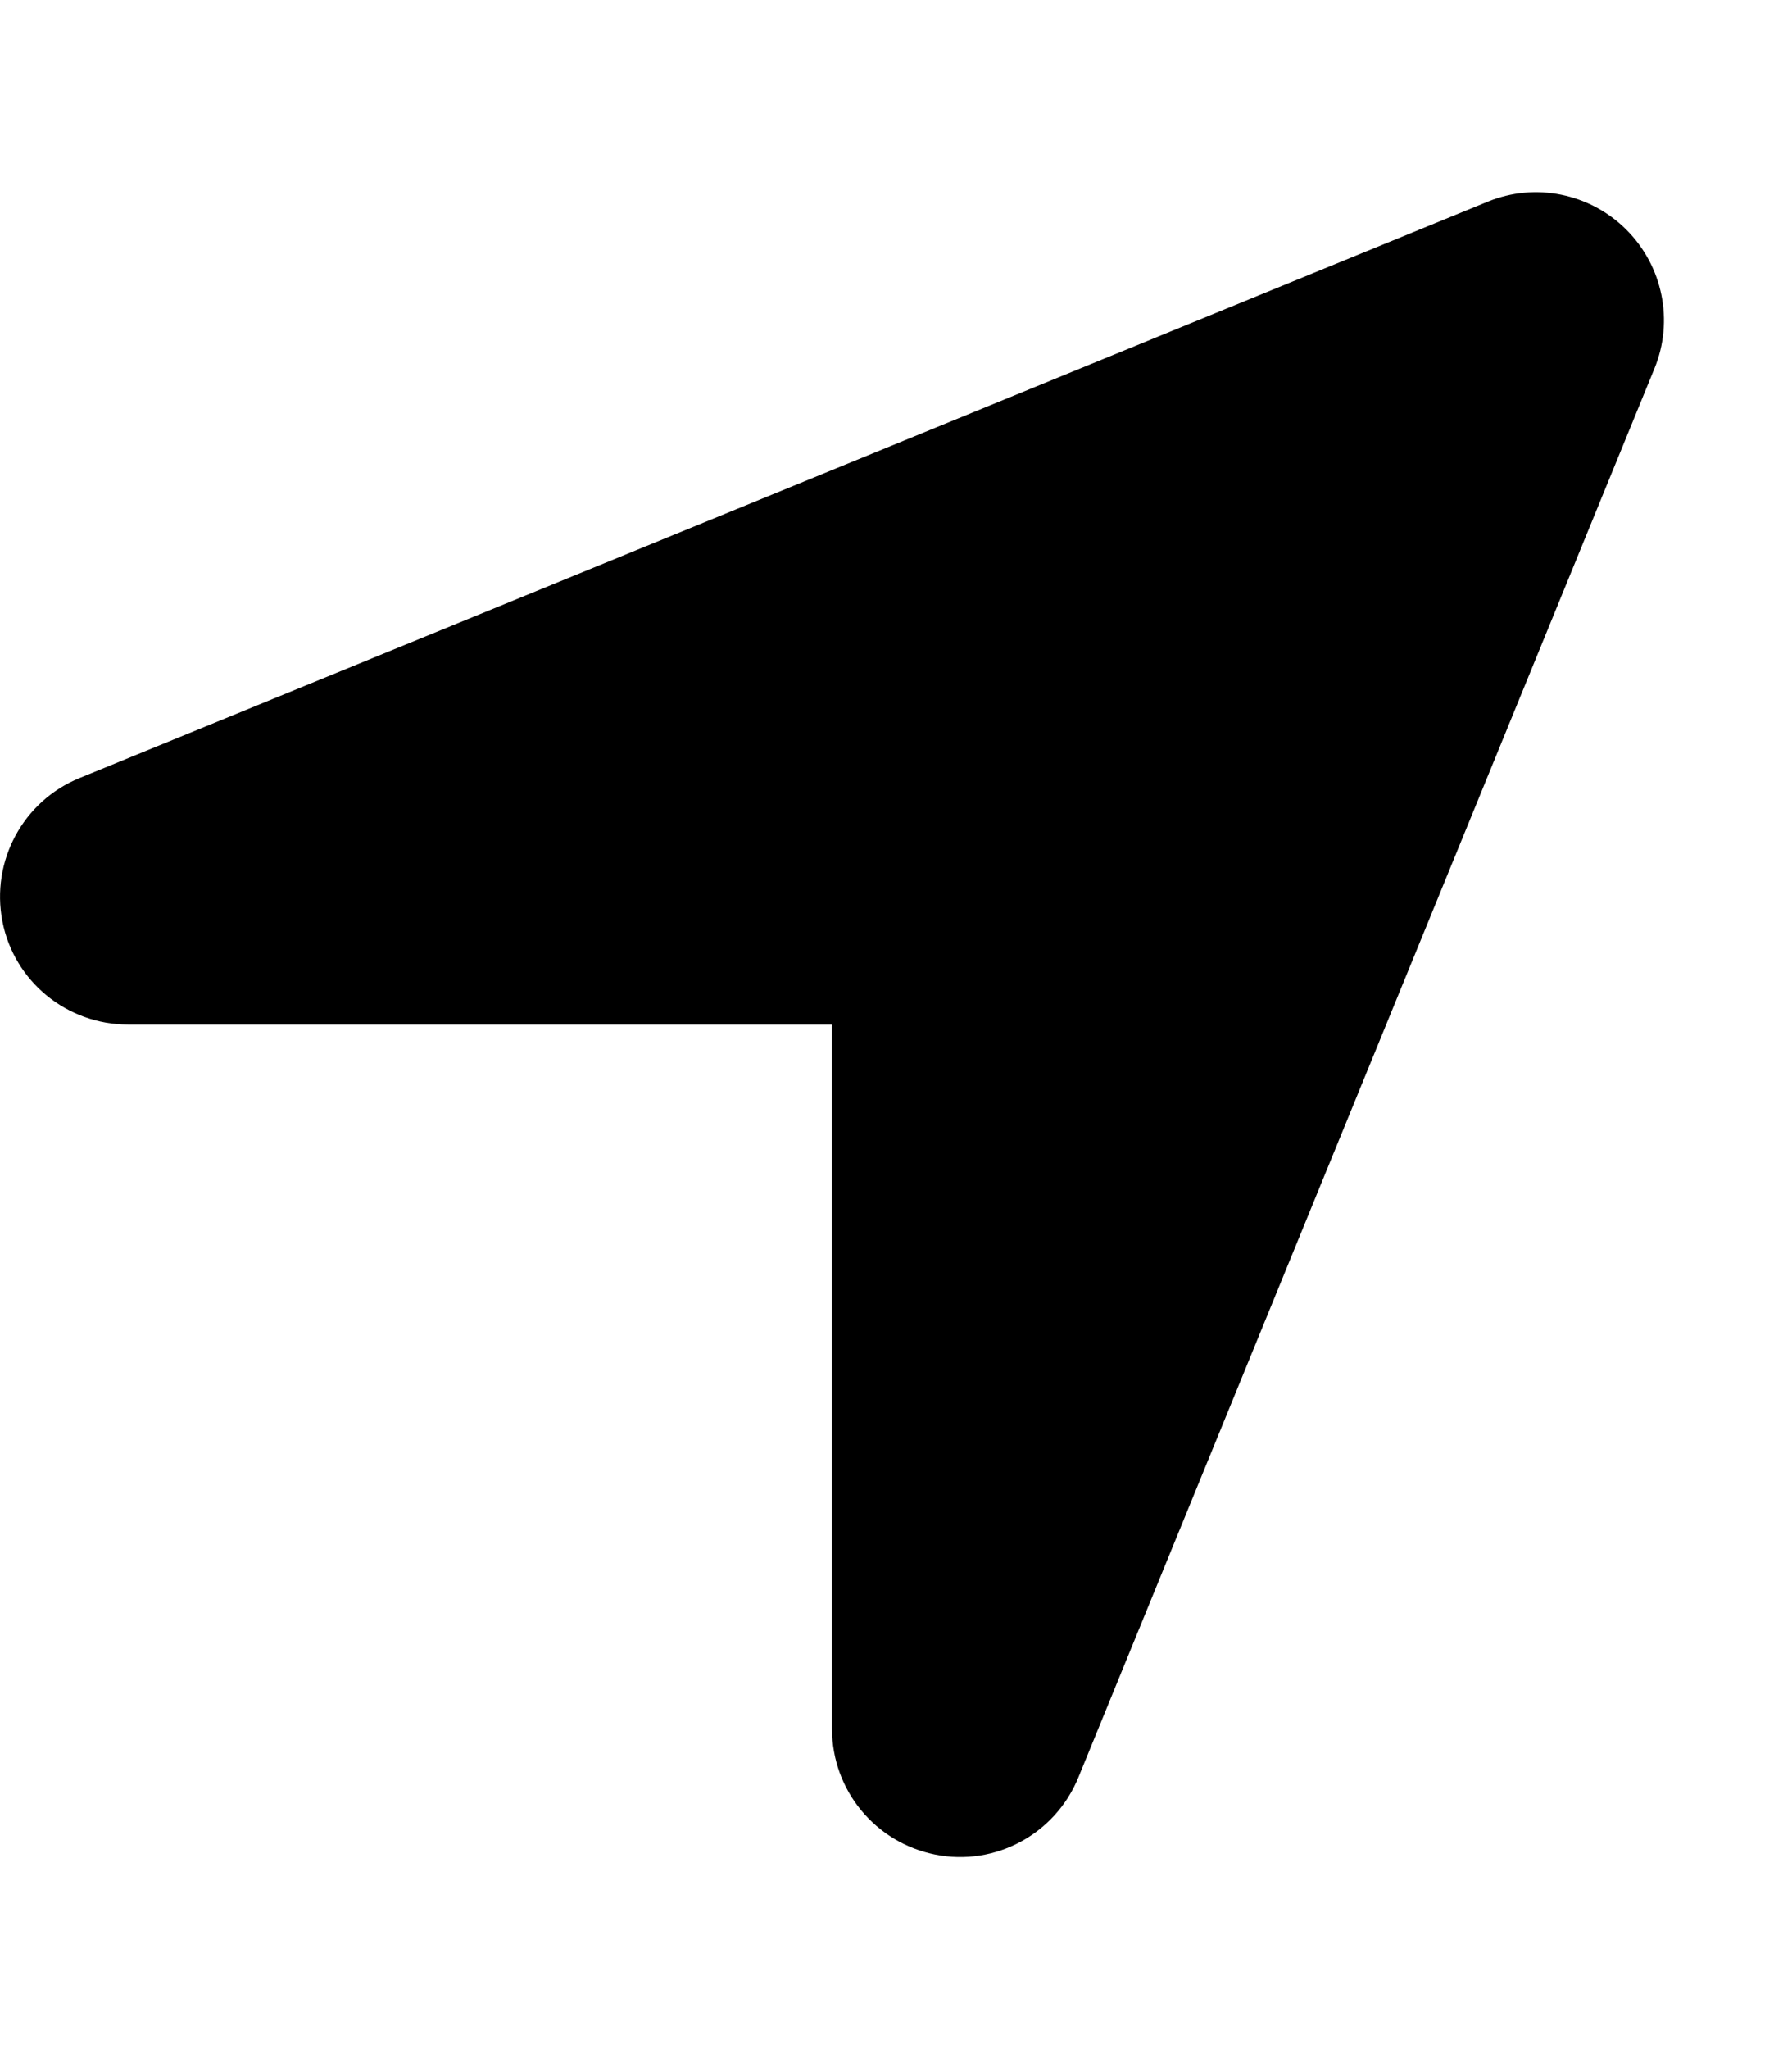 <svg xmlns="http://www.w3.org/2000/svg" viewBox="0 0 448 512"><!--! Font Awesome Free 6.3.0 by @fontawesomefree - https://fontawesome.com License - https://fontawesome.com/license/free (Icons: CC BY 4.0, Fonts: SIL OFL 1.1, Code: MIT License) Copyright 2023 Fonticons, Inc. --><path d="M413.6 92.1c4.9-11.9 2.1-25.6-7-34.7s-22.8-11.9-34.7-7l-352 144C5.7 200.2-2.3 215.2 .6 230.2s16.1 25.8 31.4 25.8H208V432c0 15.3 10.8 28.4 25.8 31.4s30-5.1 35.8-19.3l144-352z"/></svg>